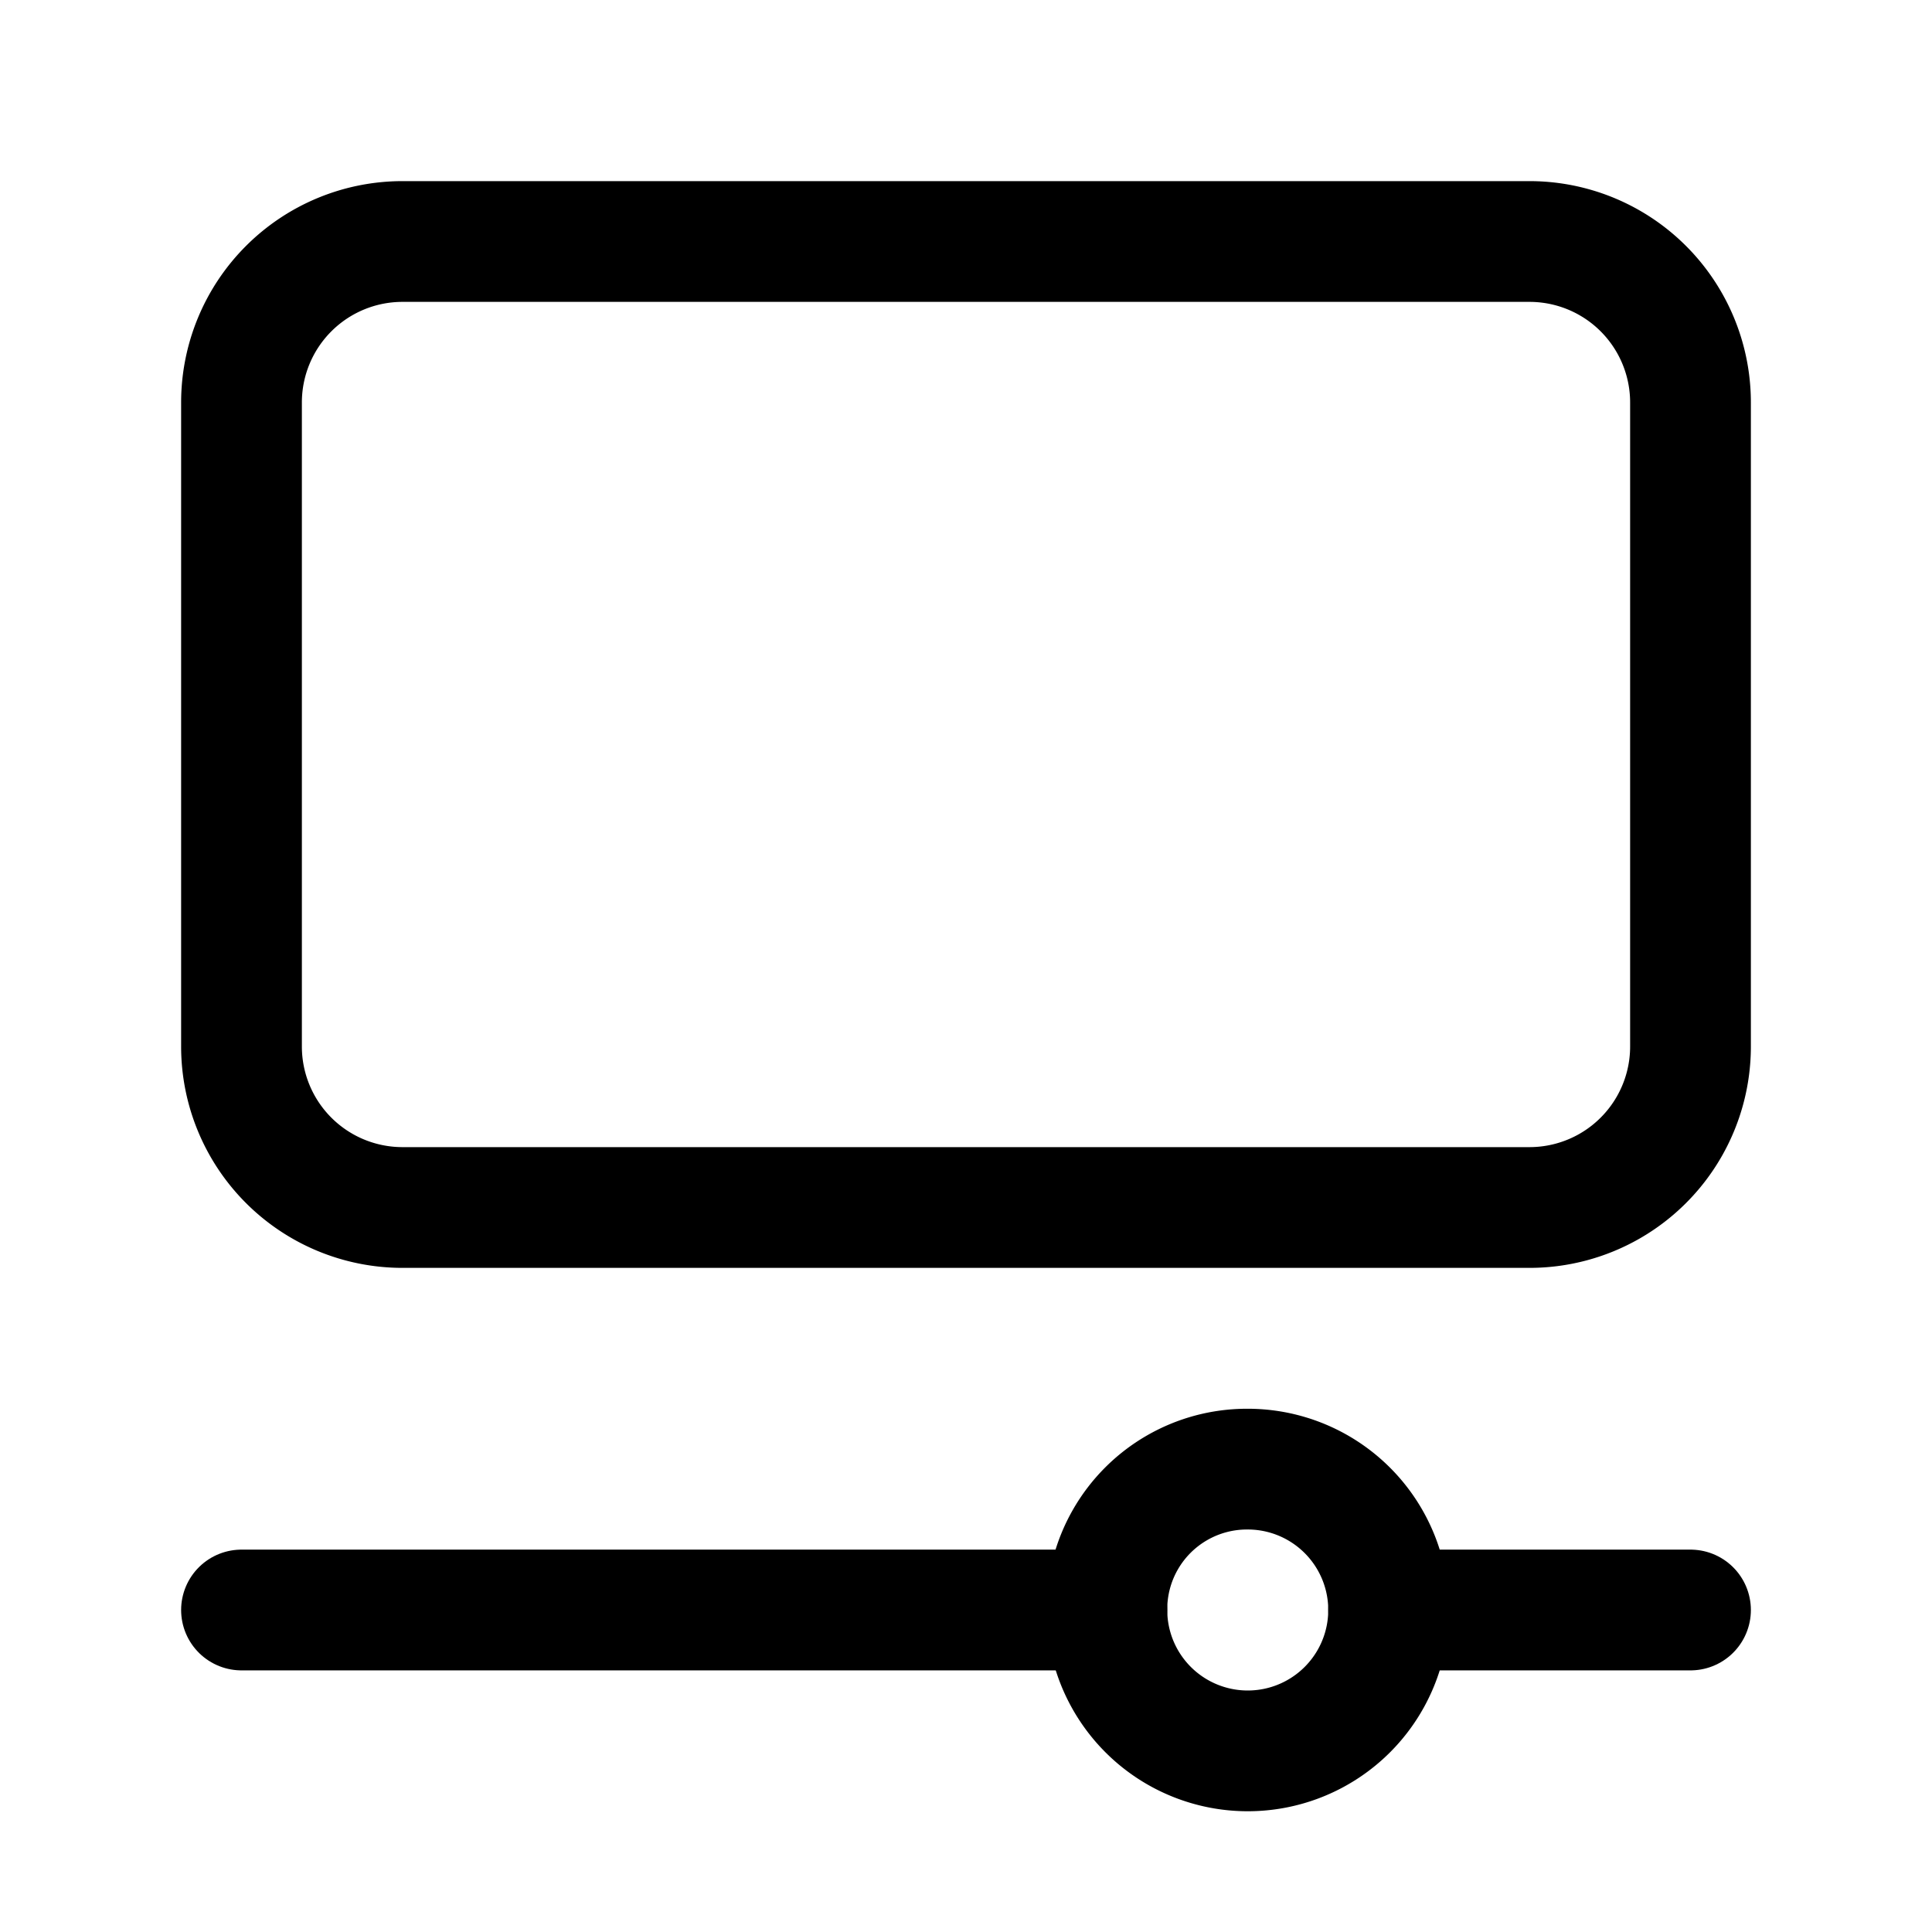 <svg version="1.1" viewBox="0 0 24 24" xmlns="http://www.w3.org/2000/svg"><title>internet video movies</title><g class="nc-icon-wrapper"><g fill="none"><path d="M0 0h24v24H0V0z"/><path stroke="currentColor" stroke-linecap="round" stroke-linejoin="round" stroke-width="1.5" d="M15.493 18.25A1.74 1.74 0 0 0 13.75 20a1.75 1.75 0 1 0 1.743-1.75"/><path stroke="currentColor" stroke-linecap="round" stroke-linejoin="round" stroke-width="1.5" d="M19 15H5a2 2 0 0 1-2-2V5a2 2 0 0 1 2-2h14a2 2 0 0 1 2 2v8a2 2 0 0 1-2 2z"/><path stroke="currentColor" stroke-linecap="round" stroke-linejoin="round" stroke-width="1.5" d="M3 20h10.75"/><path stroke="currentColor" stroke-linecap="round" stroke-linejoin="round" stroke-width="1.5" d="M17.25 20H21"/></g></g></svg>